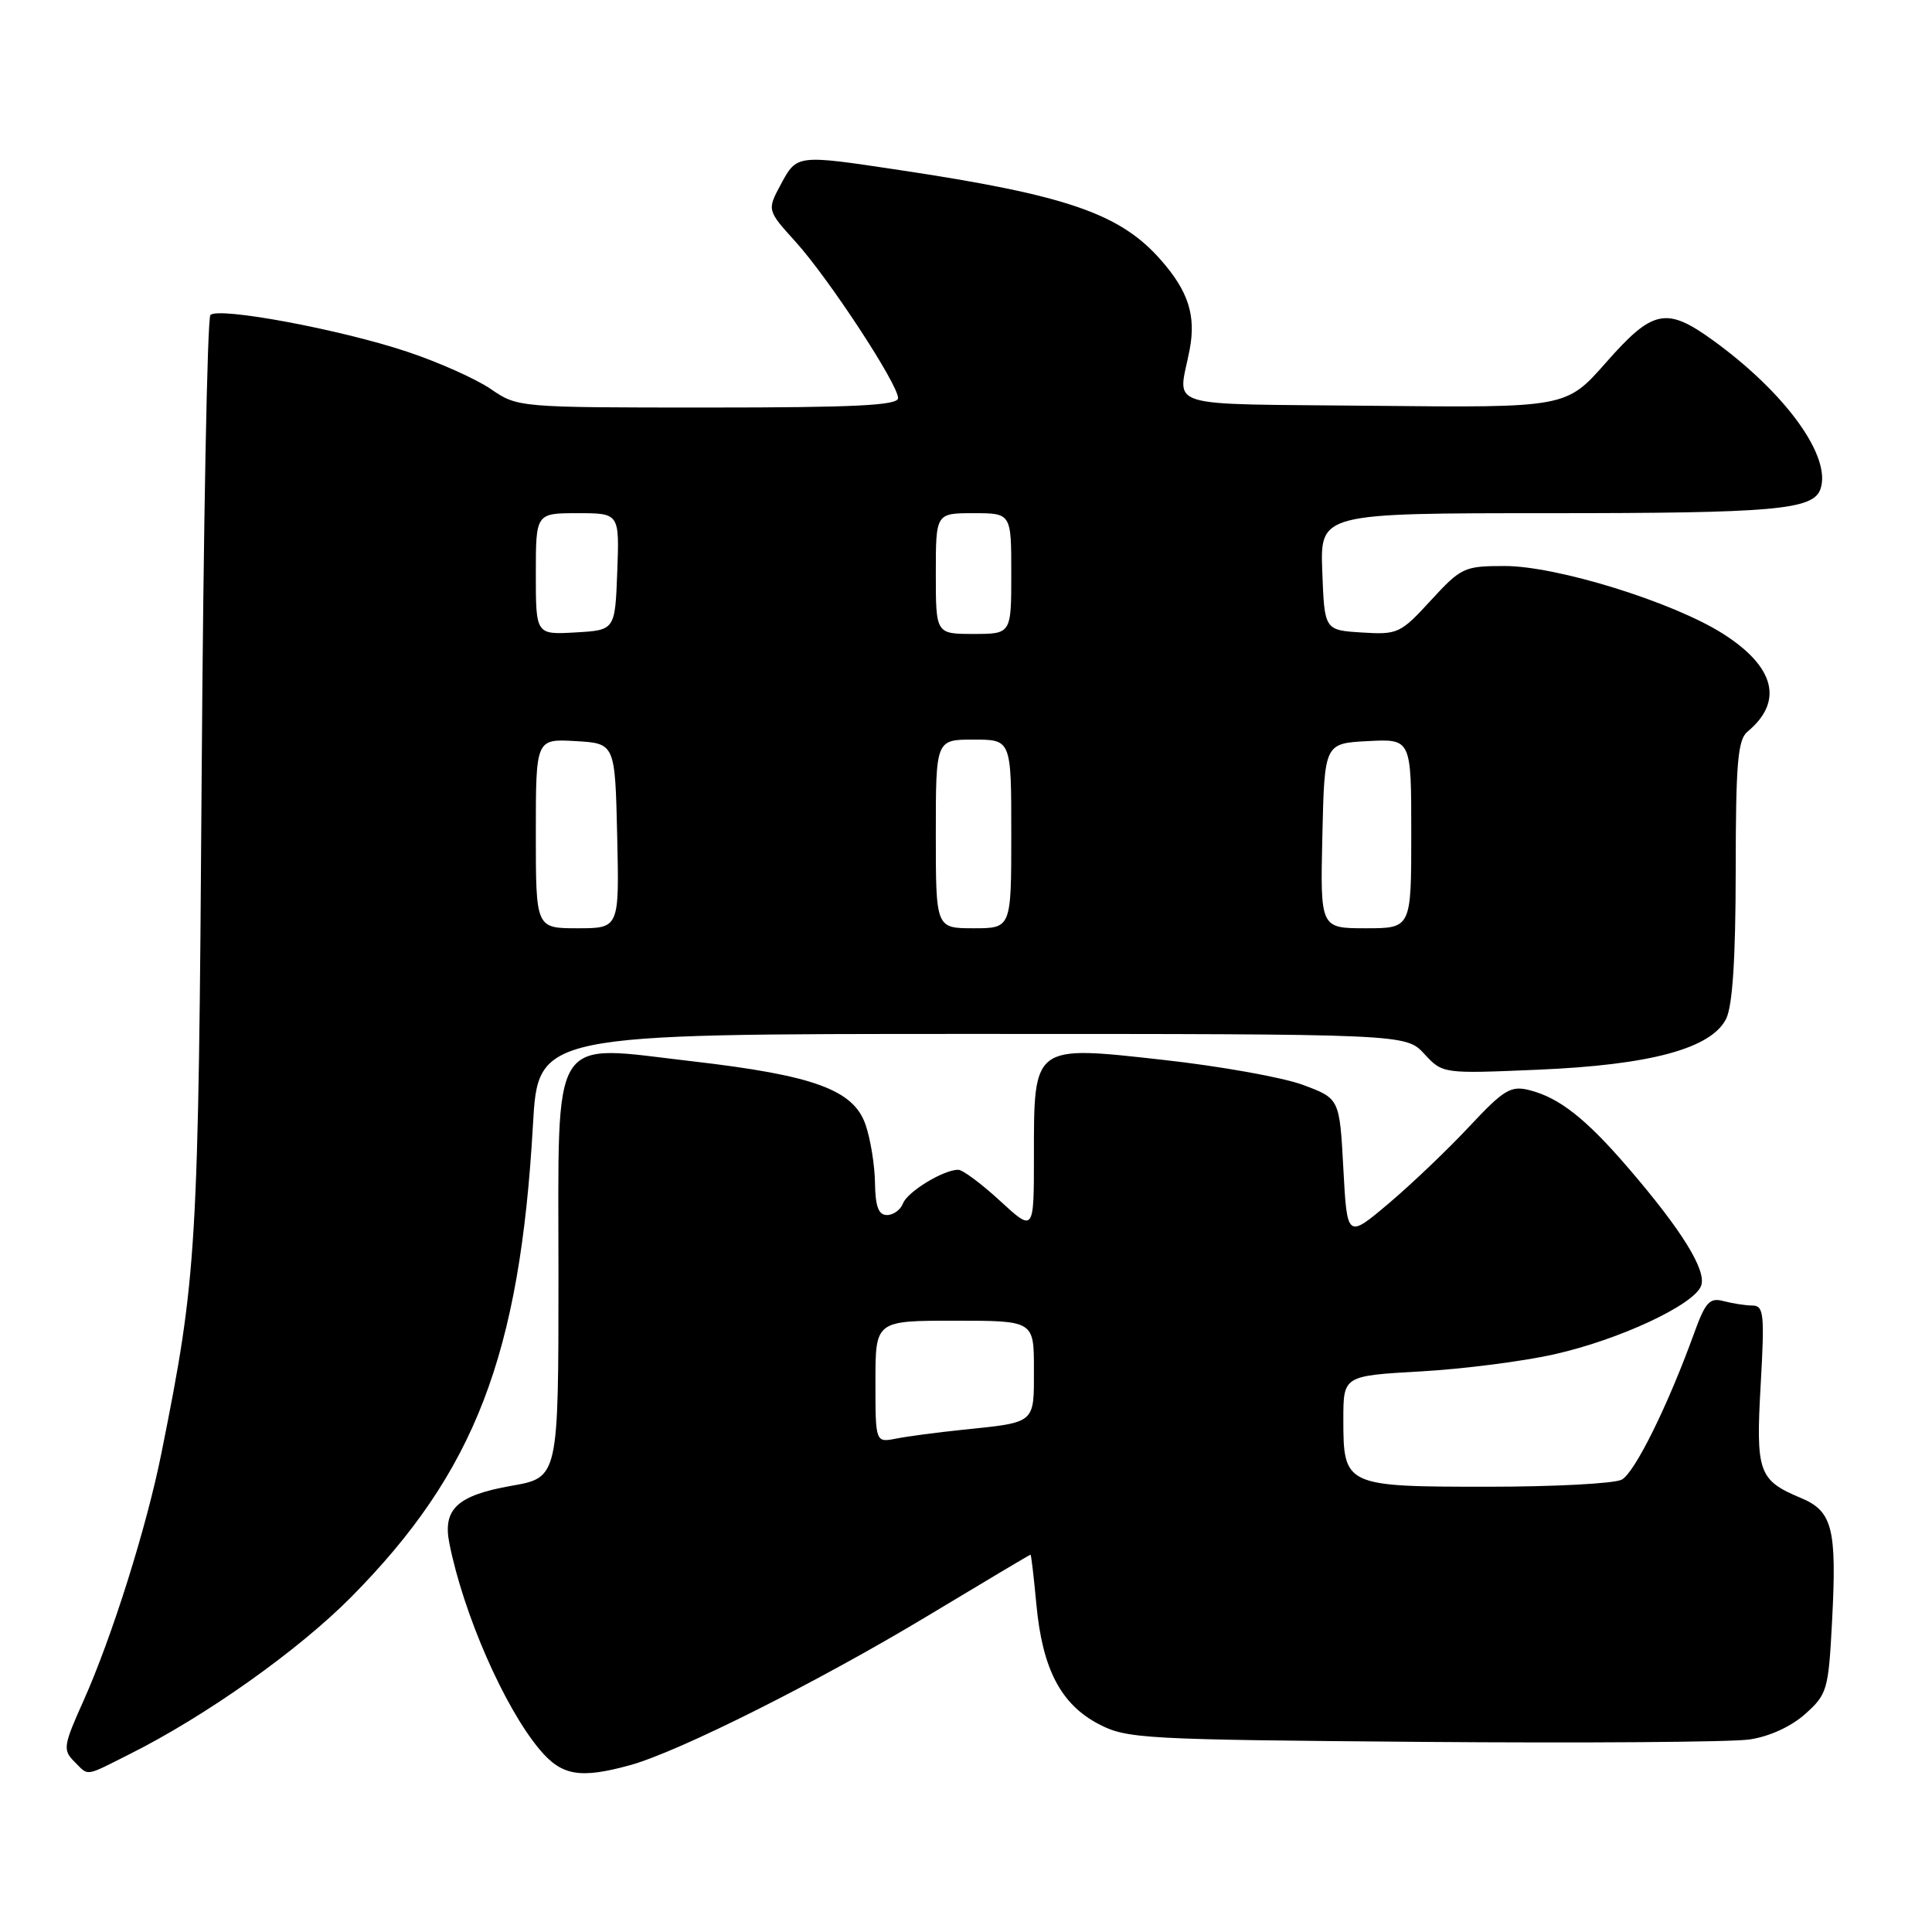 <?xml version="1.0" encoding="UTF-8" standalone="no"?>
<!DOCTYPE svg PUBLIC "-//W3C//DTD SVG 1.1//EN" "http://www.w3.org/Graphics/SVG/1.1/DTD/svg11.dtd" >
<svg xmlns="http://www.w3.org/2000/svg" xmlns:xlink="http://www.w3.org/1999/xlink" version="1.1" viewBox="0 0 256 256">
 <g >
 <path fill="currentColor"
d=" M 17.28 232.38 C 27.39 227.30 39.58 218.64 46.54 211.61 C 62.94 195.04 68.89 179.57 70.62 149.04 C 71.30 137.00 71.30 137.00 128.79 137.00 C 186.27 137.00 186.27 137.00 188.72 139.64 C 191.16 142.28 191.16 142.28 203.83 141.74 C 218.71 141.11 226.75 138.93 228.72 135.00 C 229.57 133.29 229.98 127.06 229.99 115.37 C 230.00 101.11 230.26 98.03 231.55 96.95 C 236.37 92.96 235.20 88.35 228.28 83.96 C 221.65 79.76 206.30 75.00 199.38 75.00 C 194.01 75.00 193.61 75.19 189.59 79.56 C 185.57 83.94 185.21 84.11 180.45 83.81 C 175.50 83.50 175.50 83.50 175.21 75.75 C 174.92 68.00 174.92 68.00 205.39 68.00 C 235.13 68.00 240.22 67.55 241.21 64.83 C 242.74 60.56 236.65 52.10 227.00 45.11 C 220.80 40.62 219.01 40.99 212.82 48.02 C 207.53 54.03 207.53 54.03 182.01 53.77 C 153.44 53.47 156.13 54.29 157.64 46.30 C 158.49 41.80 157.46 38.59 153.83 34.46 C 148.42 28.29 141.34 25.86 119.17 22.53 C 105.54 20.48 105.60 20.47 103.47 24.42 C 101.63 27.85 101.63 27.85 105.44 32.06 C 109.84 36.94 119.00 50.91 119.00 52.75 C 119.00 53.72 113.29 54.00 93.80 54.00 C 68.73 54.00 68.59 53.99 65.05 51.56 C 63.10 50.22 58.10 47.98 53.94 46.60 C 45.10 43.65 28.95 40.64 27.88 41.74 C 27.47 42.16 26.95 69.72 26.72 103.00 C 26.29 166.00 26.11 169.00 21.40 192.50 C 19.43 202.36 14.82 216.98 11.04 225.42 C 8.41 231.26 8.32 231.89 9.81 233.38 C 11.81 235.39 11.11 235.48 17.28 232.38 Z  M 83.50 233.89 C 89.93 232.12 108.43 222.84 122.94 214.10 C 130.34 209.64 136.46 206.00 136.55 206.00 C 136.64 206.00 136.99 208.99 137.33 212.64 C 138.13 221.15 140.56 225.81 145.56 228.44 C 149.31 230.40 151.36 230.51 188.50 230.81 C 209.95 230.98 229.44 230.84 231.81 230.49 C 234.44 230.11 237.33 228.78 239.19 227.12 C 242.12 224.50 242.28 223.95 242.76 214.78 C 243.40 202.54 242.82 200.24 238.63 198.49 C 233.01 196.14 232.64 195.09 233.30 183.47 C 233.83 174.07 233.72 173.00 232.19 172.99 C 231.26 172.98 229.54 172.71 228.37 172.40 C 226.54 171.91 225.97 172.54 224.48 176.66 C 221.00 186.27 216.61 195.14 214.89 196.06 C 213.92 196.58 205.93 197.00 197.14 197.00 C 178.21 197.00 178.00 196.90 178.00 188.08 C 178.00 182.30 178.00 182.30 188.25 181.72 C 193.89 181.40 201.88 180.38 206.00 179.44 C 214.58 177.51 224.44 172.91 225.40 170.39 C 226.18 168.38 222.87 163.03 215.74 154.74 C 210.11 148.20 206.60 145.44 202.62 144.44 C 200.18 143.83 199.24 144.40 194.68 149.28 C 191.83 152.33 187.03 156.91 184.00 159.47 C 178.50 164.11 178.50 164.11 178.00 154.83 C 177.50 145.56 177.50 145.56 172.64 143.75 C 169.97 142.76 161.64 141.27 154.14 140.44 C 136.82 138.51 137.00 138.38 137.00 153.24 C 137.00 163.25 137.00 163.25 132.52 159.13 C 130.06 156.86 127.56 155.00 126.97 155.00 C 125.01 155.00 120.25 157.90 119.65 159.46 C 119.33 160.31 118.37 161.00 117.53 161.00 C 116.41 161.00 115.99 159.88 115.94 156.75 C 115.91 154.41 115.35 150.94 114.69 149.03 C 113.11 144.41 107.85 142.49 91.76 140.63 C 72.66 138.43 74.00 136.30 74.00 168.92 C 74.00 195.79 74.00 195.79 67.75 196.88 C 60.61 198.14 58.64 199.96 59.54 204.48 C 61.40 213.86 66.84 226.28 71.53 231.85 C 74.43 235.30 76.86 235.72 83.50 233.89 Z  M 71.00 110.45 C 71.00 97.90 71.00 97.90 76.25 98.20 C 81.50 98.50 81.50 98.50 81.78 110.75 C 82.06 123.00 82.06 123.00 76.53 123.00 C 71.00 123.00 71.00 123.00 71.00 110.45 Z  M 124.00 110.50 C 124.00 98.00 124.00 98.00 129.00 98.00 C 134.00 98.00 134.00 98.00 134.00 110.50 C 134.00 123.00 134.00 123.00 129.00 123.00 C 124.00 123.00 124.00 123.00 124.00 110.50 Z  M 175.22 110.75 C 175.50 98.50 175.50 98.50 181.25 98.20 C 187.00 97.90 187.00 97.90 187.00 110.45 C 187.00 123.00 187.00 123.00 180.97 123.00 C 174.94 123.00 174.94 123.00 175.22 110.75 Z  M 71.00 76.05 C 71.00 68.00 71.00 68.00 76.54 68.00 C 82.08 68.00 82.08 68.00 81.79 75.75 C 81.50 83.50 81.50 83.50 76.25 83.80 C 71.00 84.10 71.00 84.10 71.00 76.05 Z  M 124.00 76.00 C 124.00 68.00 124.00 68.00 129.00 68.00 C 134.00 68.00 134.00 68.00 134.00 76.00 C 134.00 84.00 134.00 84.00 129.00 84.00 C 124.00 84.00 124.00 84.00 124.00 76.00 Z  M 116.00 183.08 C 116.00 175.00 116.00 175.00 126.50 175.00 C 137.00 175.00 137.00 175.00 137.00 181.43 C 137.00 188.71 137.32 188.44 127.50 189.46 C 124.20 189.80 120.26 190.32 118.75 190.62 C 116.00 191.16 116.00 191.16 116.00 183.08 Z "/>
</g>
</svg>